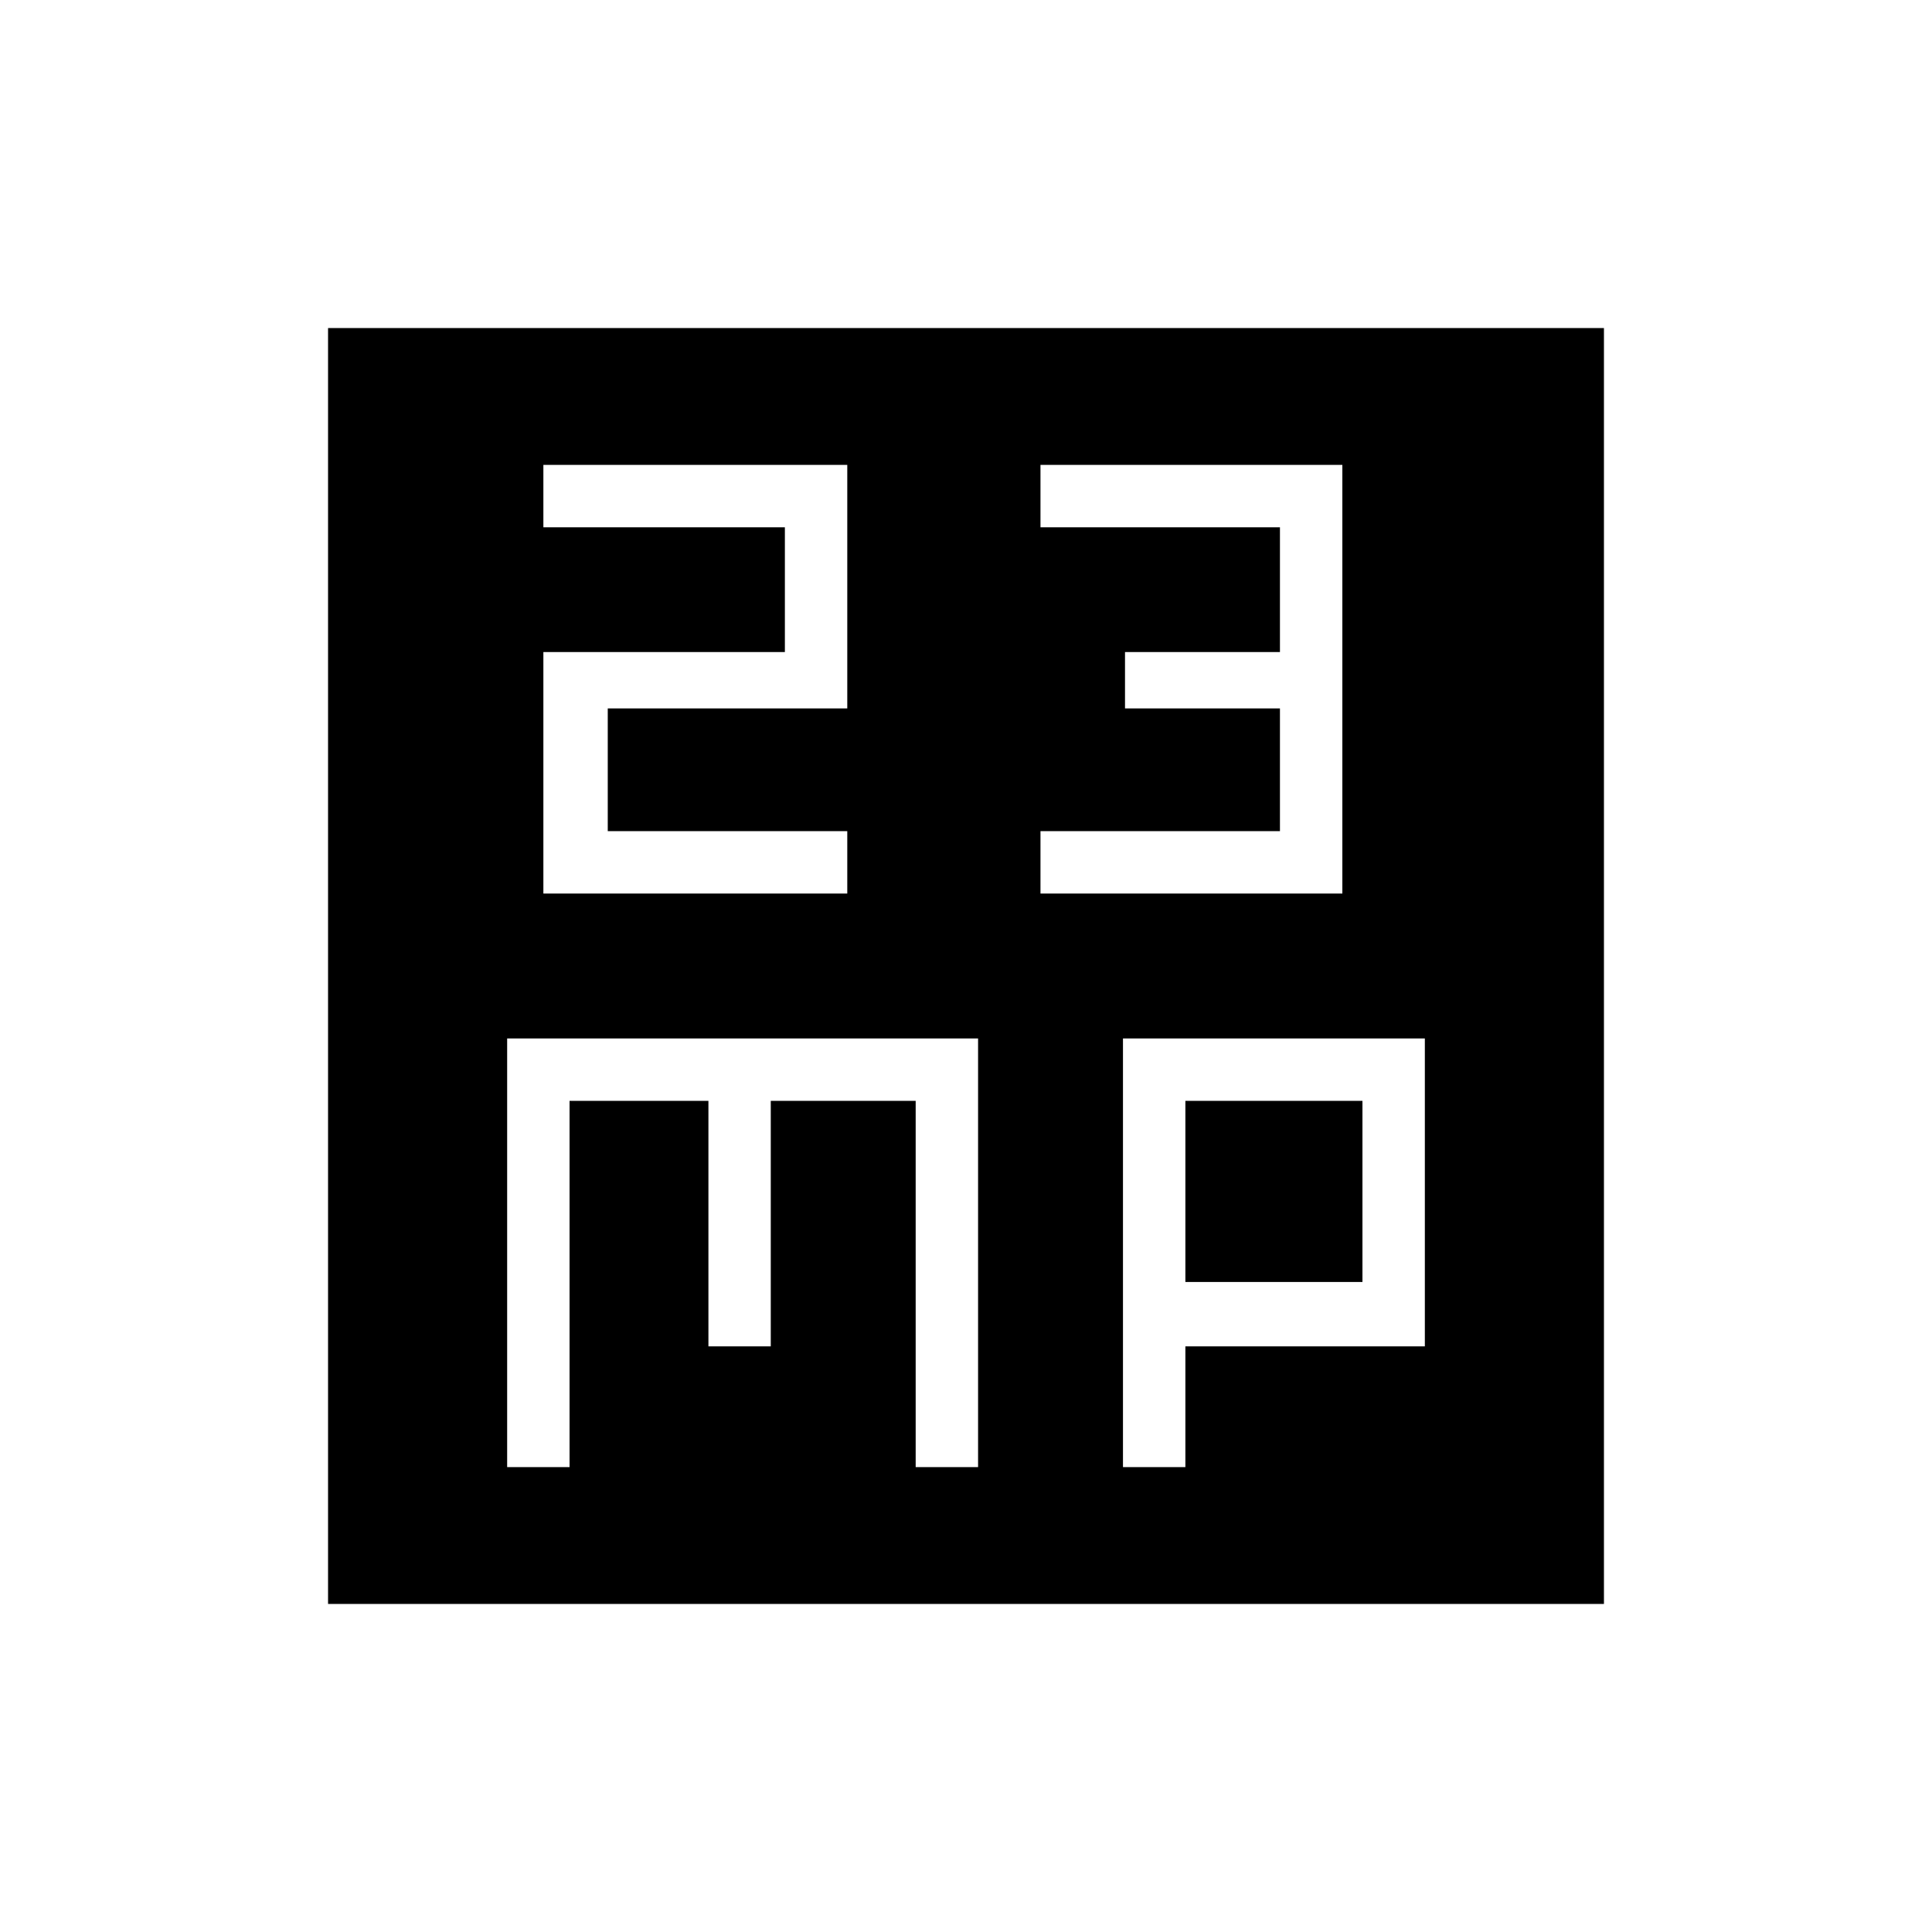 <svg xmlns="http://www.w3.org/2000/svg" height="40" width="40"><path d="M11.25 18.5h6.292v-1.292h-4.959v-2.541h4.959V9.625H11.25v1.292h5V13.5h-5Zm10.292 0h6.25V9.625h-6.25v1.292H26.5V13.5h-3.208v1.167H26.5v2.541h-4.958ZM6.792 33.208V6.792h26.416v26.416Zm3.708-2.833h1.292v-7.583h2.875v5.083h1.291v-5.083h3v7.583h1.292V21.5H10.5Zm12.75 0h1.292v-2.5H29.5V21.5h-6.25Zm1.292-7.583h3.666v3.75h-3.666Z"/></svg>